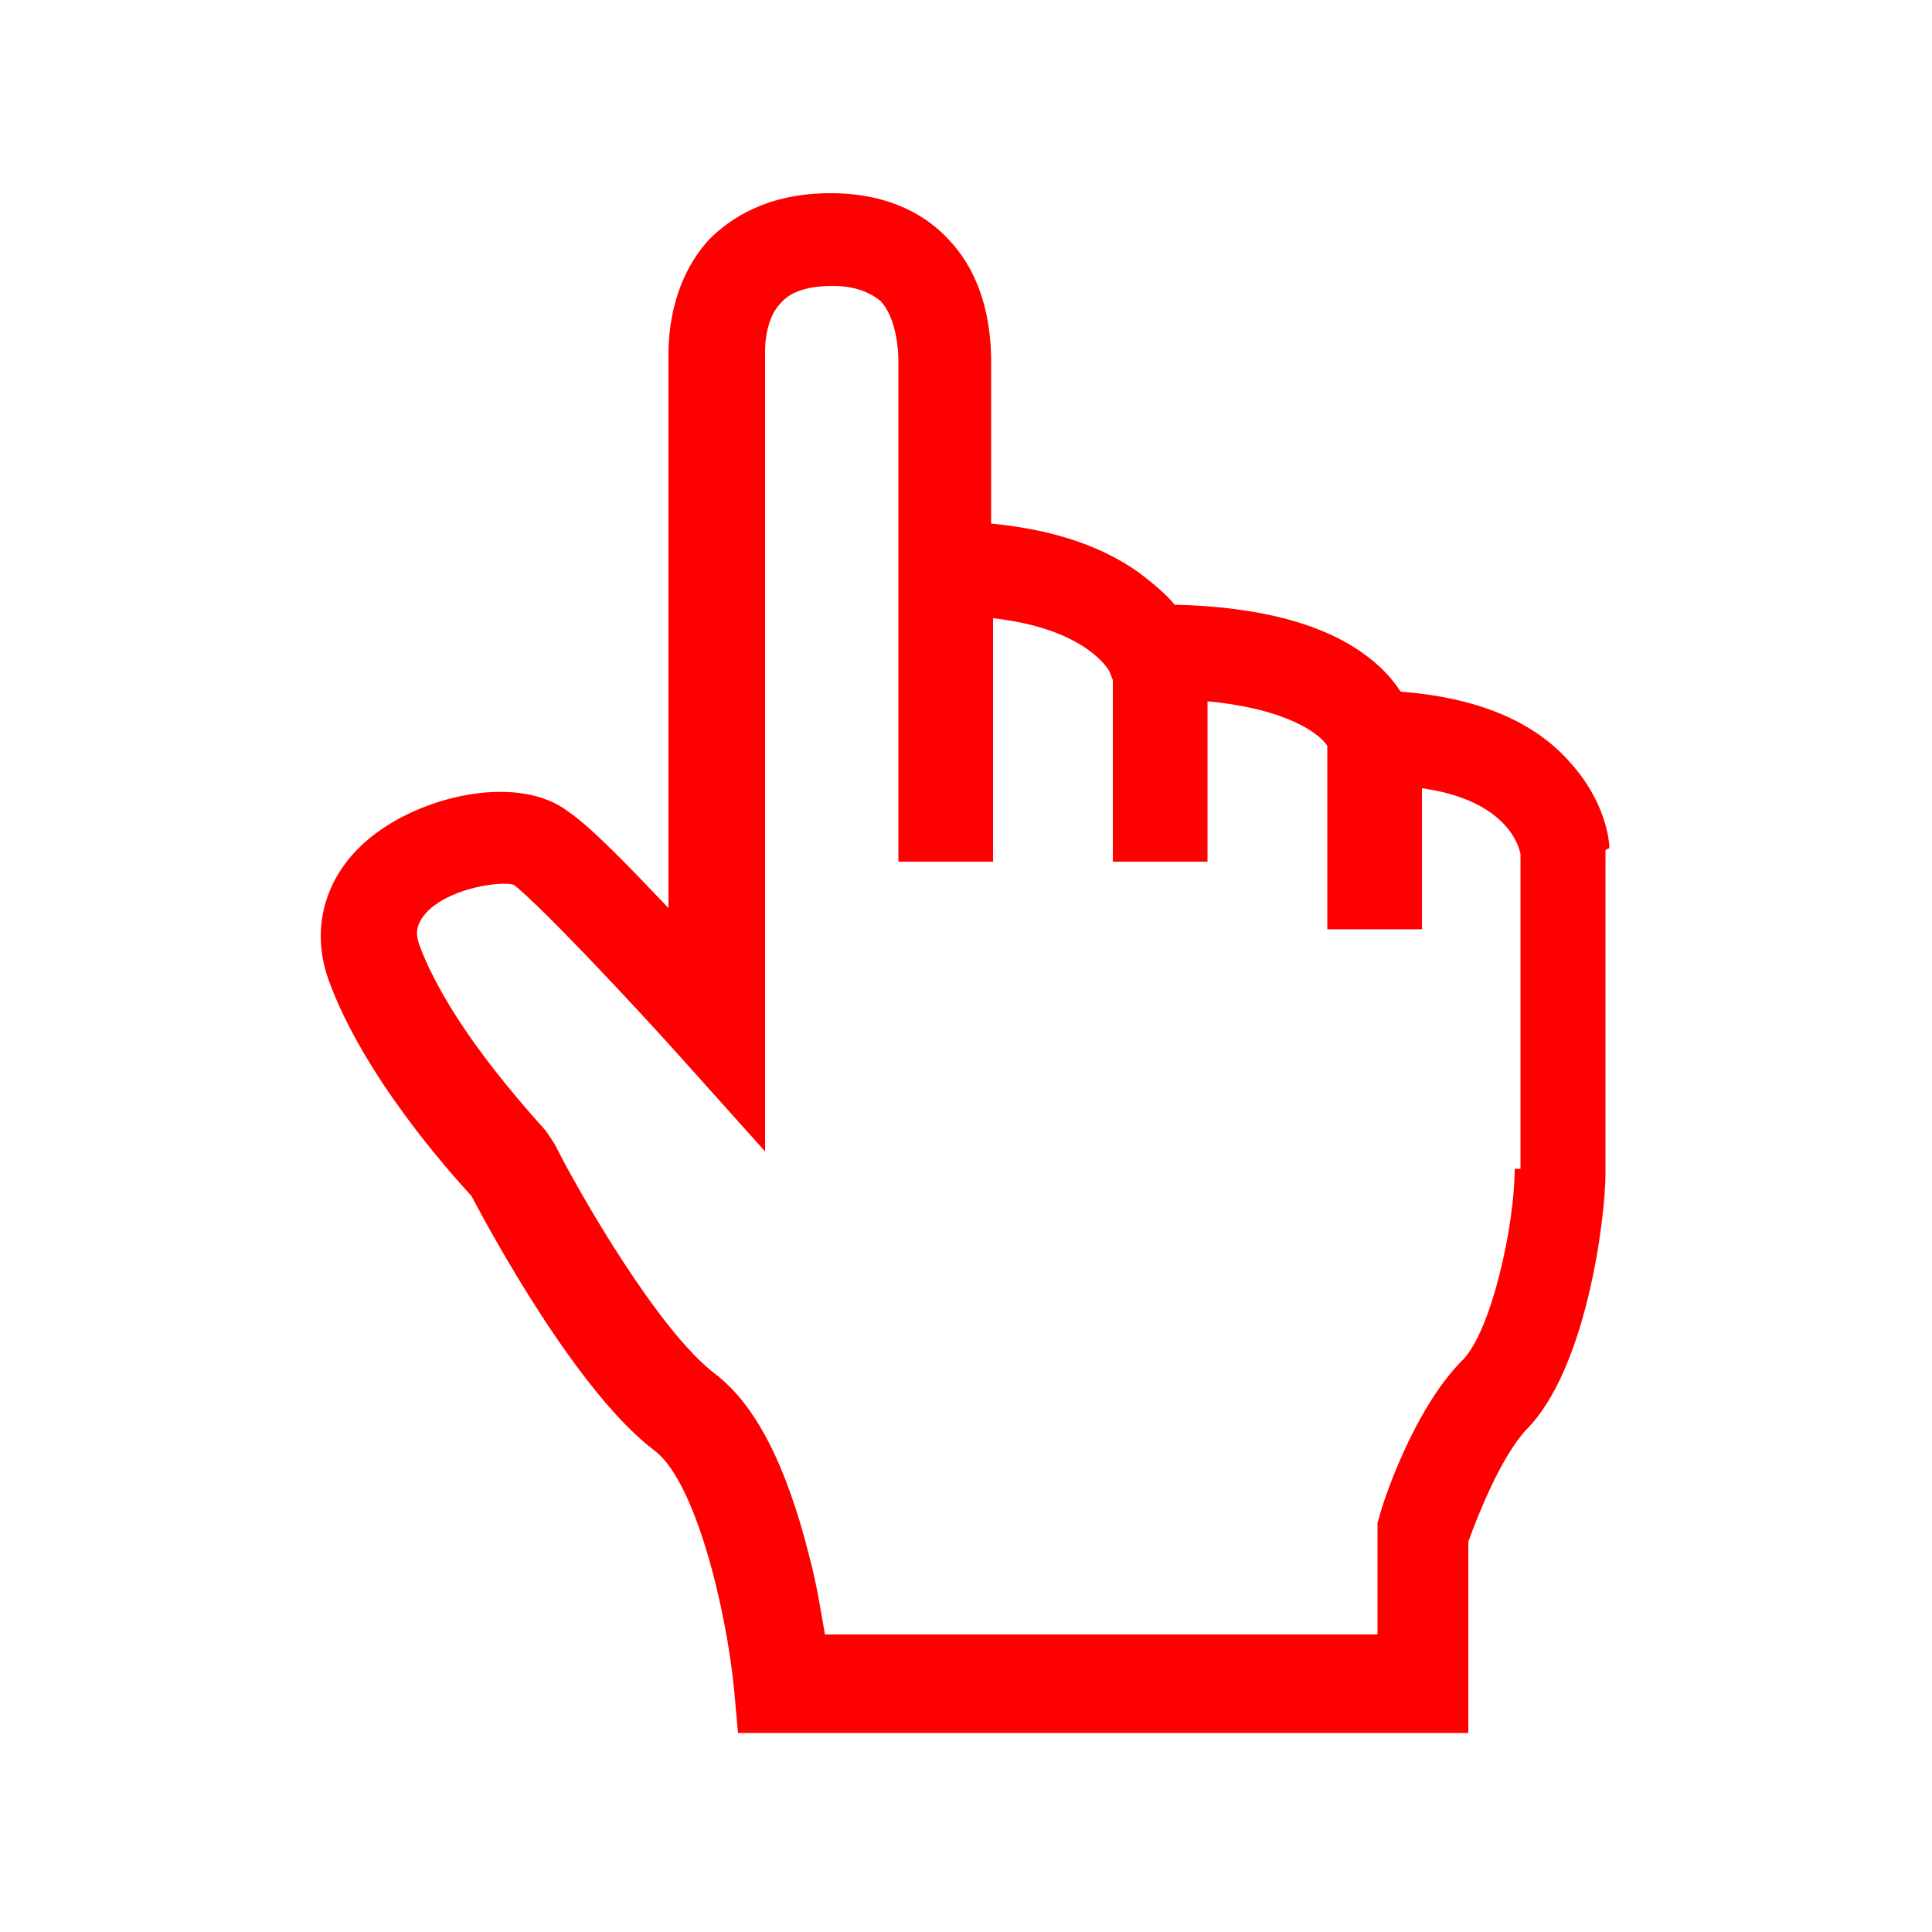 <?xml version="1.0" encoding="UTF-8"?>
<svg width="1200pt" height="1200pt" version="1.1" viewBox="0 0 1200 1200" xmlns="http://www.w3.org/2000/svg">
    <g fill="#FF0000">
        <path d="m999.6 526.8c0-4.801-2.398-28.801-24-52.801-22.801-26.398-58.801-40.801-105.6-44.398-4.801-7.199-10.801-14.398-20.398-21.602-26.398-20.398-67.199-31.199-120-32.398-4.801-6-13.199-13.199-22.801-20.398-24-16.801-54-26.398-91.199-30v-97.203c0-9.602 1.199-50.398-26.398-79.199-12-13.199-34.801-28.801-73.199-28.801-39.602 0-62.398 15.602-75.602 28.801-25.199 27.602-25.199 63.602-25.199 72v343.2c-22.801-24-48-50.398-62.398-60-30-22.801-86.398-10.801-118.8 13.199-31.199 22.801-42 57.602-30 91.199 21.602 60 75.602 120 88.801 134.4 12 22.801 66 122.4 114 158.4 25.199 19.199 44.398 98.398 49.199 148.8l2.398 26.398h453.6v-118.8c6-16.801 20.398-52.801 36-69.602 37.199-37.199 49.199-130.8 49.199-159.6l-0.004-200.39zm-58.801 199.2c0 34.801-14.398 100.8-32.398 118.8-31.199 31.199-50.398 91.199-51.602 97.199l-1.199 3.602v69.602l-343.2-0.004c-2.398-13.199-4.801-30-9.602-48-14.398-57.602-33.602-94.801-58.801-114-34.801-26.398-84-111.6-99.602-142.8l-4.797-7.203c0-1.199-58.801-61.199-79.199-116.4-2.398-7.199-2.398-13.199 6-21.602 15.602-14.398 45.602-18 52.801-15.602 18 14.398 73.199 73.199 104.4 108l51.602 57.602v-497.99c0-4.801 1.199-20.398 9.602-28.801 6-7.199 16.801-10.801 32.398-10.801 13.199 0 22.801 3.602 30 9.602 9.602 10.801 10.801 30 10.801 37.199v310.8h58.801v-151.2c54 6 69.602 28.801 72 32.398l2.398 6v112.8h58.801v-99.602c50.398 4.801 69.602 20.398 74.398 27.602v114h58.801v-87.602c51.602 7.199 60 34.801 61.199 40.801v195.6z"/>
    </g>
</svg>
